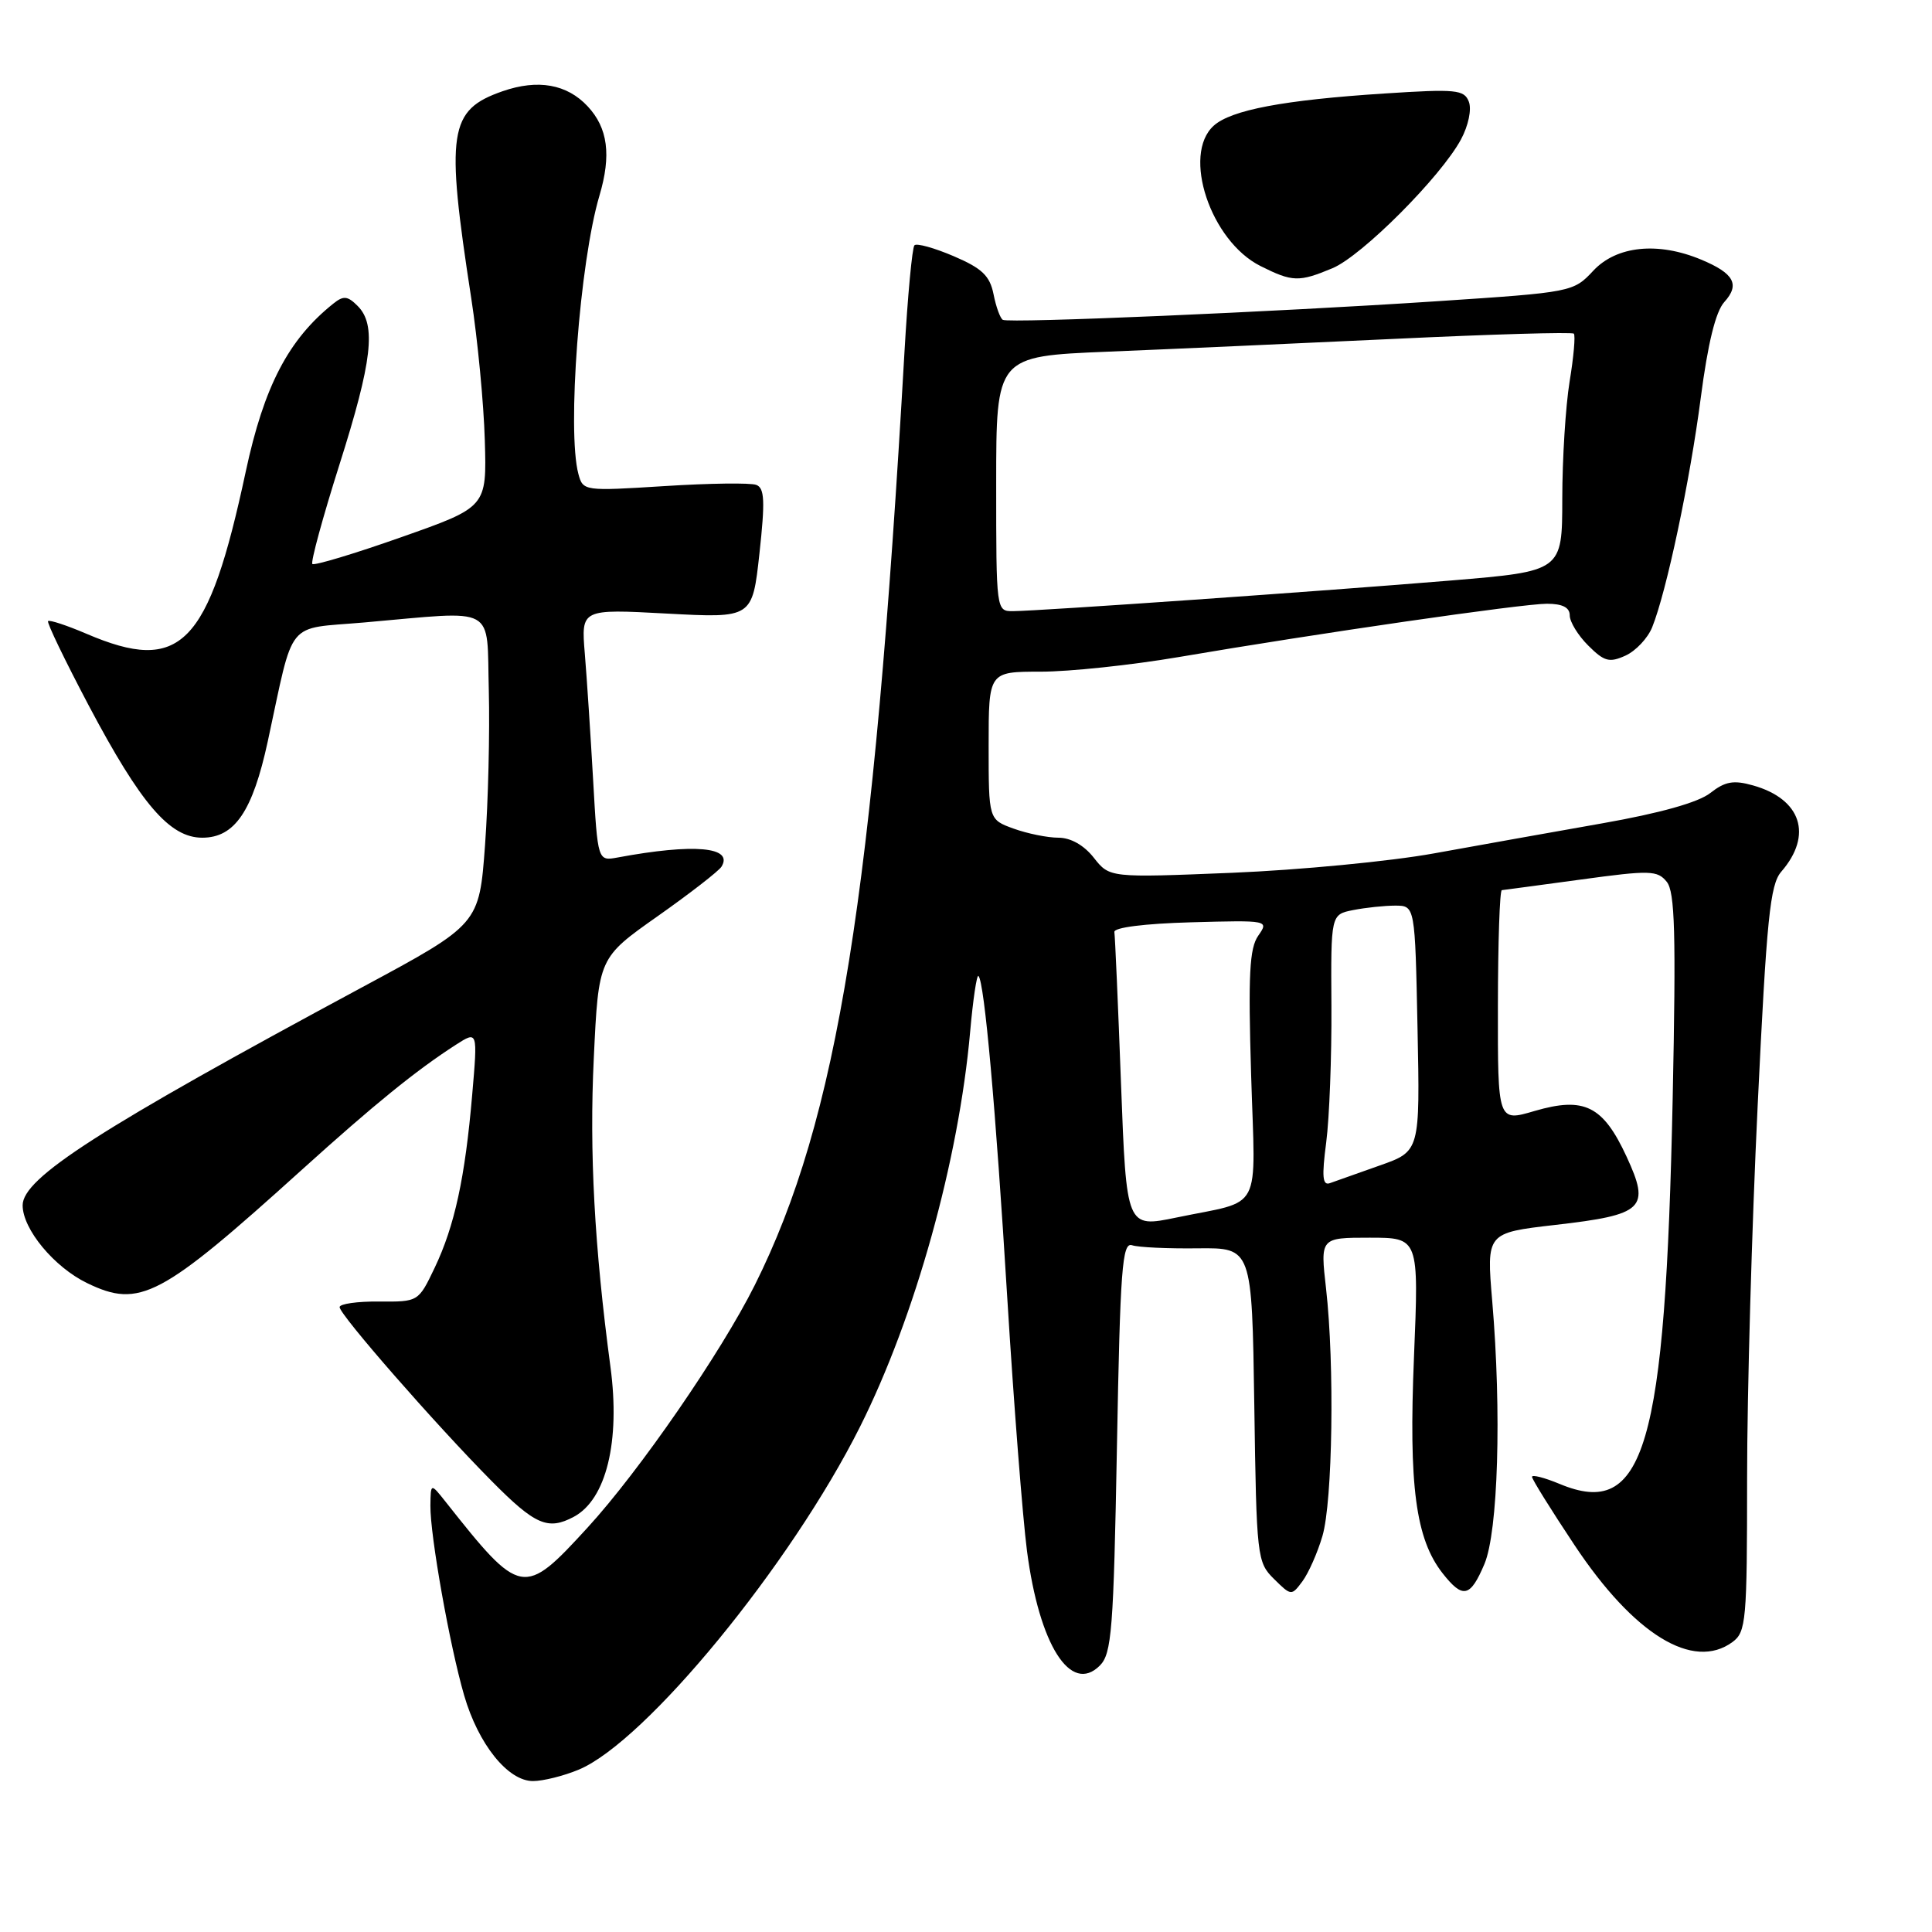 <?xml version="1.0" encoding="UTF-8" standalone="no"?>
<!DOCTYPE svg PUBLIC "-//W3C//DTD SVG 1.1//EN" "http://www.w3.org/Graphics/SVG/1.1/DTD/svg11.dtd" >
<svg xmlns="http://www.w3.org/2000/svg" xmlns:xlink="http://www.w3.org/1999/xlink" version="1.1" viewBox="0 0 256 256">
 <g >
 <path fill="currentColor"
d=" M 76.68 234.49 C 85.56 230.78 104.80 207.33 113.96 189.05 C 121.26 174.49 127.04 153.75 128.55 136.71 C 128.93 132.42 129.43 129.09 129.65 129.32 C 130.44 130.10 131.93 146.74 133.47 172.00 C 134.33 186.03 135.51 201.10 136.08 205.50 C 137.71 217.99 141.88 224.55 145.73 220.70 C 147.31 219.12 147.55 216.00 148.00 191.72 C 148.43 168.11 148.70 164.57 150.00 165.00 C 150.82 165.28 154.74 165.46 158.70 165.41 C 165.89 165.33 165.89 165.33 166.20 186.14 C 166.49 206.35 166.57 207.01 168.81 209.22 C 171.09 211.47 171.13 211.48 172.58 209.53 C 173.38 208.45 174.58 205.75 175.23 203.53 C 176.58 198.95 176.85 180.82 175.71 170.75 C 174.94 164.00 174.94 164.00 181.48 164.00 C 188.01 164.00 188.01 164.00 187.36 179.80 C 186.65 196.91 187.58 203.93 191.17 208.49 C 193.84 211.88 194.82 211.66 196.69 207.25 C 198.51 202.96 198.98 187.12 197.73 172.43 C 196.96 163.36 196.96 163.36 206.06 162.31 C 217.85 160.96 218.71 160.13 215.52 153.24 C 212.40 146.51 209.92 145.29 203.34 147.21 C 198.46 148.65 198.46 148.65 198.48 133.32 C 198.49 124.90 198.72 117.98 199.00 117.95 C 199.28 117.92 204.00 117.29 209.50 116.54 C 218.63 115.29 219.62 115.32 220.85 116.84 C 221.94 118.18 222.09 123.67 221.64 145.50 C 220.67 191.94 217.91 201.33 206.64 196.62 C 204.64 195.79 203.00 195.37 203.00 195.69 C 203.00 196.01 205.54 200.09 208.64 204.75 C 216.52 216.60 224.35 221.40 229.56 217.58 C 231.37 216.25 231.50 214.79 231.50 195.83 C 231.50 184.65 232.13 162.45 232.90 146.50 C 234.09 121.69 234.54 117.21 236.03 115.50 C 240.24 110.65 238.68 105.87 232.28 104.07 C 229.70 103.34 228.59 103.54 226.62 105.08 C 225.05 106.32 219.95 107.75 212.34 109.09 C 205.83 110.24 195.78 112.03 190.00 113.08 C 184.22 114.13 172.19 115.28 163.27 115.65 C 147.03 116.31 147.03 116.31 144.94 113.66 C 143.64 112.00 141.88 111.00 140.25 111.00 C 138.81 111.00 136.15 110.46 134.32 109.80 C 131.00 108.60 131.00 108.60 131.00 98.80 C 131.00 89.00 131.00 89.00 137.90 89.00 C 141.70 89.00 149.91 88.13 156.15 87.07 C 174.54 83.93 201.70 80.00 204.97 80.00 C 207.04 80.00 208.00 80.49 208.00 81.55 C 208.00 82.40 209.10 84.20 210.45 85.54 C 212.57 87.66 213.25 87.84 215.39 86.87 C 216.75 86.25 218.34 84.56 218.92 83.12 C 220.82 78.41 223.93 63.72 225.36 52.71 C 226.30 45.50 227.33 41.29 228.48 40.02 C 230.58 37.70 229.78 36.22 225.41 34.40 C 219.69 32.01 214.21 32.57 211.13 35.86 C 208.48 38.70 208.31 38.73 190.48 39.91 C 168.91 41.34 133.75 42.85 132.88 42.38 C 132.54 42.19 131.98 40.67 131.65 38.99 C 131.16 36.54 130.12 35.55 126.38 33.95 C 123.81 32.85 121.47 32.20 121.17 32.50 C 120.87 32.80 120.27 39.22 119.84 46.77 C 115.73 118.82 110.99 148.32 100.01 170.29 C 95.53 179.25 84.74 194.90 77.86 202.41 C 69.38 211.67 69.02 211.60 59.05 199.00 C 57.07 196.50 57.07 196.50 57.03 199.50 C 56.99 203.46 59.59 218.07 61.50 224.64 C 63.38 231.12 67.30 236.00 70.62 236.00 C 71.96 236.00 74.69 235.32 76.68 234.49 Z  M 76.04 200.98 C 80.33 198.68 82.21 190.99 80.89 181.13 C 78.76 165.18 78.08 152.64 78.68 140.23 C 79.31 126.92 79.31 126.92 87.13 121.41 C 91.43 118.38 95.24 115.42 95.60 114.84 C 97.23 112.21 91.96 111.74 81.85 113.62 C 79.20 114.11 79.20 114.11 78.59 103.31 C 78.25 97.36 77.76 89.84 77.49 86.60 C 77.00 80.69 77.00 80.69 88.34 81.30 C 99.69 81.91 99.69 81.91 100.63 73.34 C 101.39 66.38 101.31 64.67 100.21 64.25 C 99.46 63.96 93.99 64.03 88.05 64.41 C 77.38 65.08 77.25 65.07 76.64 62.80 C 75.12 57.12 76.81 34.75 79.43 25.92 C 81.02 20.56 80.55 16.96 77.87 14.09 C 75.13 11.15 71.28 10.46 66.59 12.09 C 59.46 14.58 59.03 17.40 62.44 39.50 C 63.29 45.00 64.10 53.48 64.24 58.34 C 64.50 67.19 64.50 67.19 53.17 71.18 C 46.94 73.38 41.64 74.97 41.39 74.73 C 41.15 74.48 42.76 68.57 44.97 61.59 C 49.33 47.85 49.89 43.03 47.39 40.54 C 46.07 39.21 45.51 39.15 44.18 40.22 C 38.23 44.96 34.98 51.18 32.56 62.50 C 27.61 85.63 23.96 89.34 11.44 83.97 C 8.84 82.86 6.56 82.11 6.37 82.30 C 6.18 82.49 8.61 87.52 11.76 93.49 C 18.68 106.56 22.49 111.00 26.80 111.00 C 31.10 111.00 33.47 107.51 35.48 98.24 C 39.04 81.78 37.73 83.40 48.25 82.48 C 66.08 80.92 64.46 80.03 64.77 91.50 C 64.91 97.00 64.69 106.22 64.27 111.98 C 63.50 122.47 63.50 122.47 48.00 130.81 C 13.14 149.57 3.00 156.09 3.00 159.71 C 3.00 162.87 7.18 167.91 11.55 170.02 C 18.51 173.39 21.26 171.94 40.00 155.00 C 49.62 146.31 55.14 141.83 60.40 138.44 C 63.30 136.58 63.30 136.58 62.57 145.04 C 61.63 156.04 60.24 162.45 57.59 168.00 C 55.44 172.50 55.43 172.50 50.22 172.46 C 47.35 172.43 45.00 172.77 45.00 173.20 C 45.00 174.20 57.69 188.72 65.15 196.25 C 70.92 202.08 72.61 202.81 76.04 200.98 Z  M 176.56 35.54 C 180.46 33.91 190.92 23.43 193.59 18.47 C 194.57 16.65 195.02 14.49 194.63 13.48 C 194.02 11.88 192.95 11.77 183.43 12.39 C 170.12 13.25 163.13 14.57 160.82 16.66 C 156.59 20.49 160.40 31.93 167.02 35.25 C 171.25 37.37 172.11 37.40 176.56 35.54 Z  M 148.54 143.60 C 148.15 133.10 147.75 124.05 147.66 123.50 C 147.56 122.90 151.66 122.38 157.83 122.21 C 168.09 121.93 168.15 121.94 166.72 123.99 C 165.56 125.65 165.38 129.17 165.78 142.41 C 166.34 161.07 167.47 158.92 155.88 161.33 C 149.26 162.70 149.26 162.70 148.54 143.60 Z  M 175.73 151.37 C 176.15 148.14 176.46 140.03 176.42 133.34 C 176.34 121.18 176.34 121.18 179.30 120.59 C 180.92 120.27 183.43 120.00 184.88 120.00 C 187.50 120.01 187.50 120.01 187.83 136.28 C 188.16 152.55 188.16 152.55 182.83 154.43 C 179.90 155.47 176.93 156.52 176.23 156.77 C 175.24 157.13 175.13 155.94 175.73 151.37 Z  M 132.00 64.10 C 132.00 47.21 132.00 47.21 146.75 46.60 C 154.86 46.27 171.99 45.50 184.82 44.90 C 197.64 44.29 208.32 43.98 208.54 44.21 C 208.77 44.44 208.52 47.30 207.98 50.56 C 207.45 53.83 207.01 60.82 207.01 66.10 C 207.00 75.69 207.00 75.69 192.25 76.92 C 175.66 78.30 137.69 80.96 134.25 80.98 C 132.00 81.00 132.00 80.96 132.00 64.10 Z "/>
</g>
</svg>